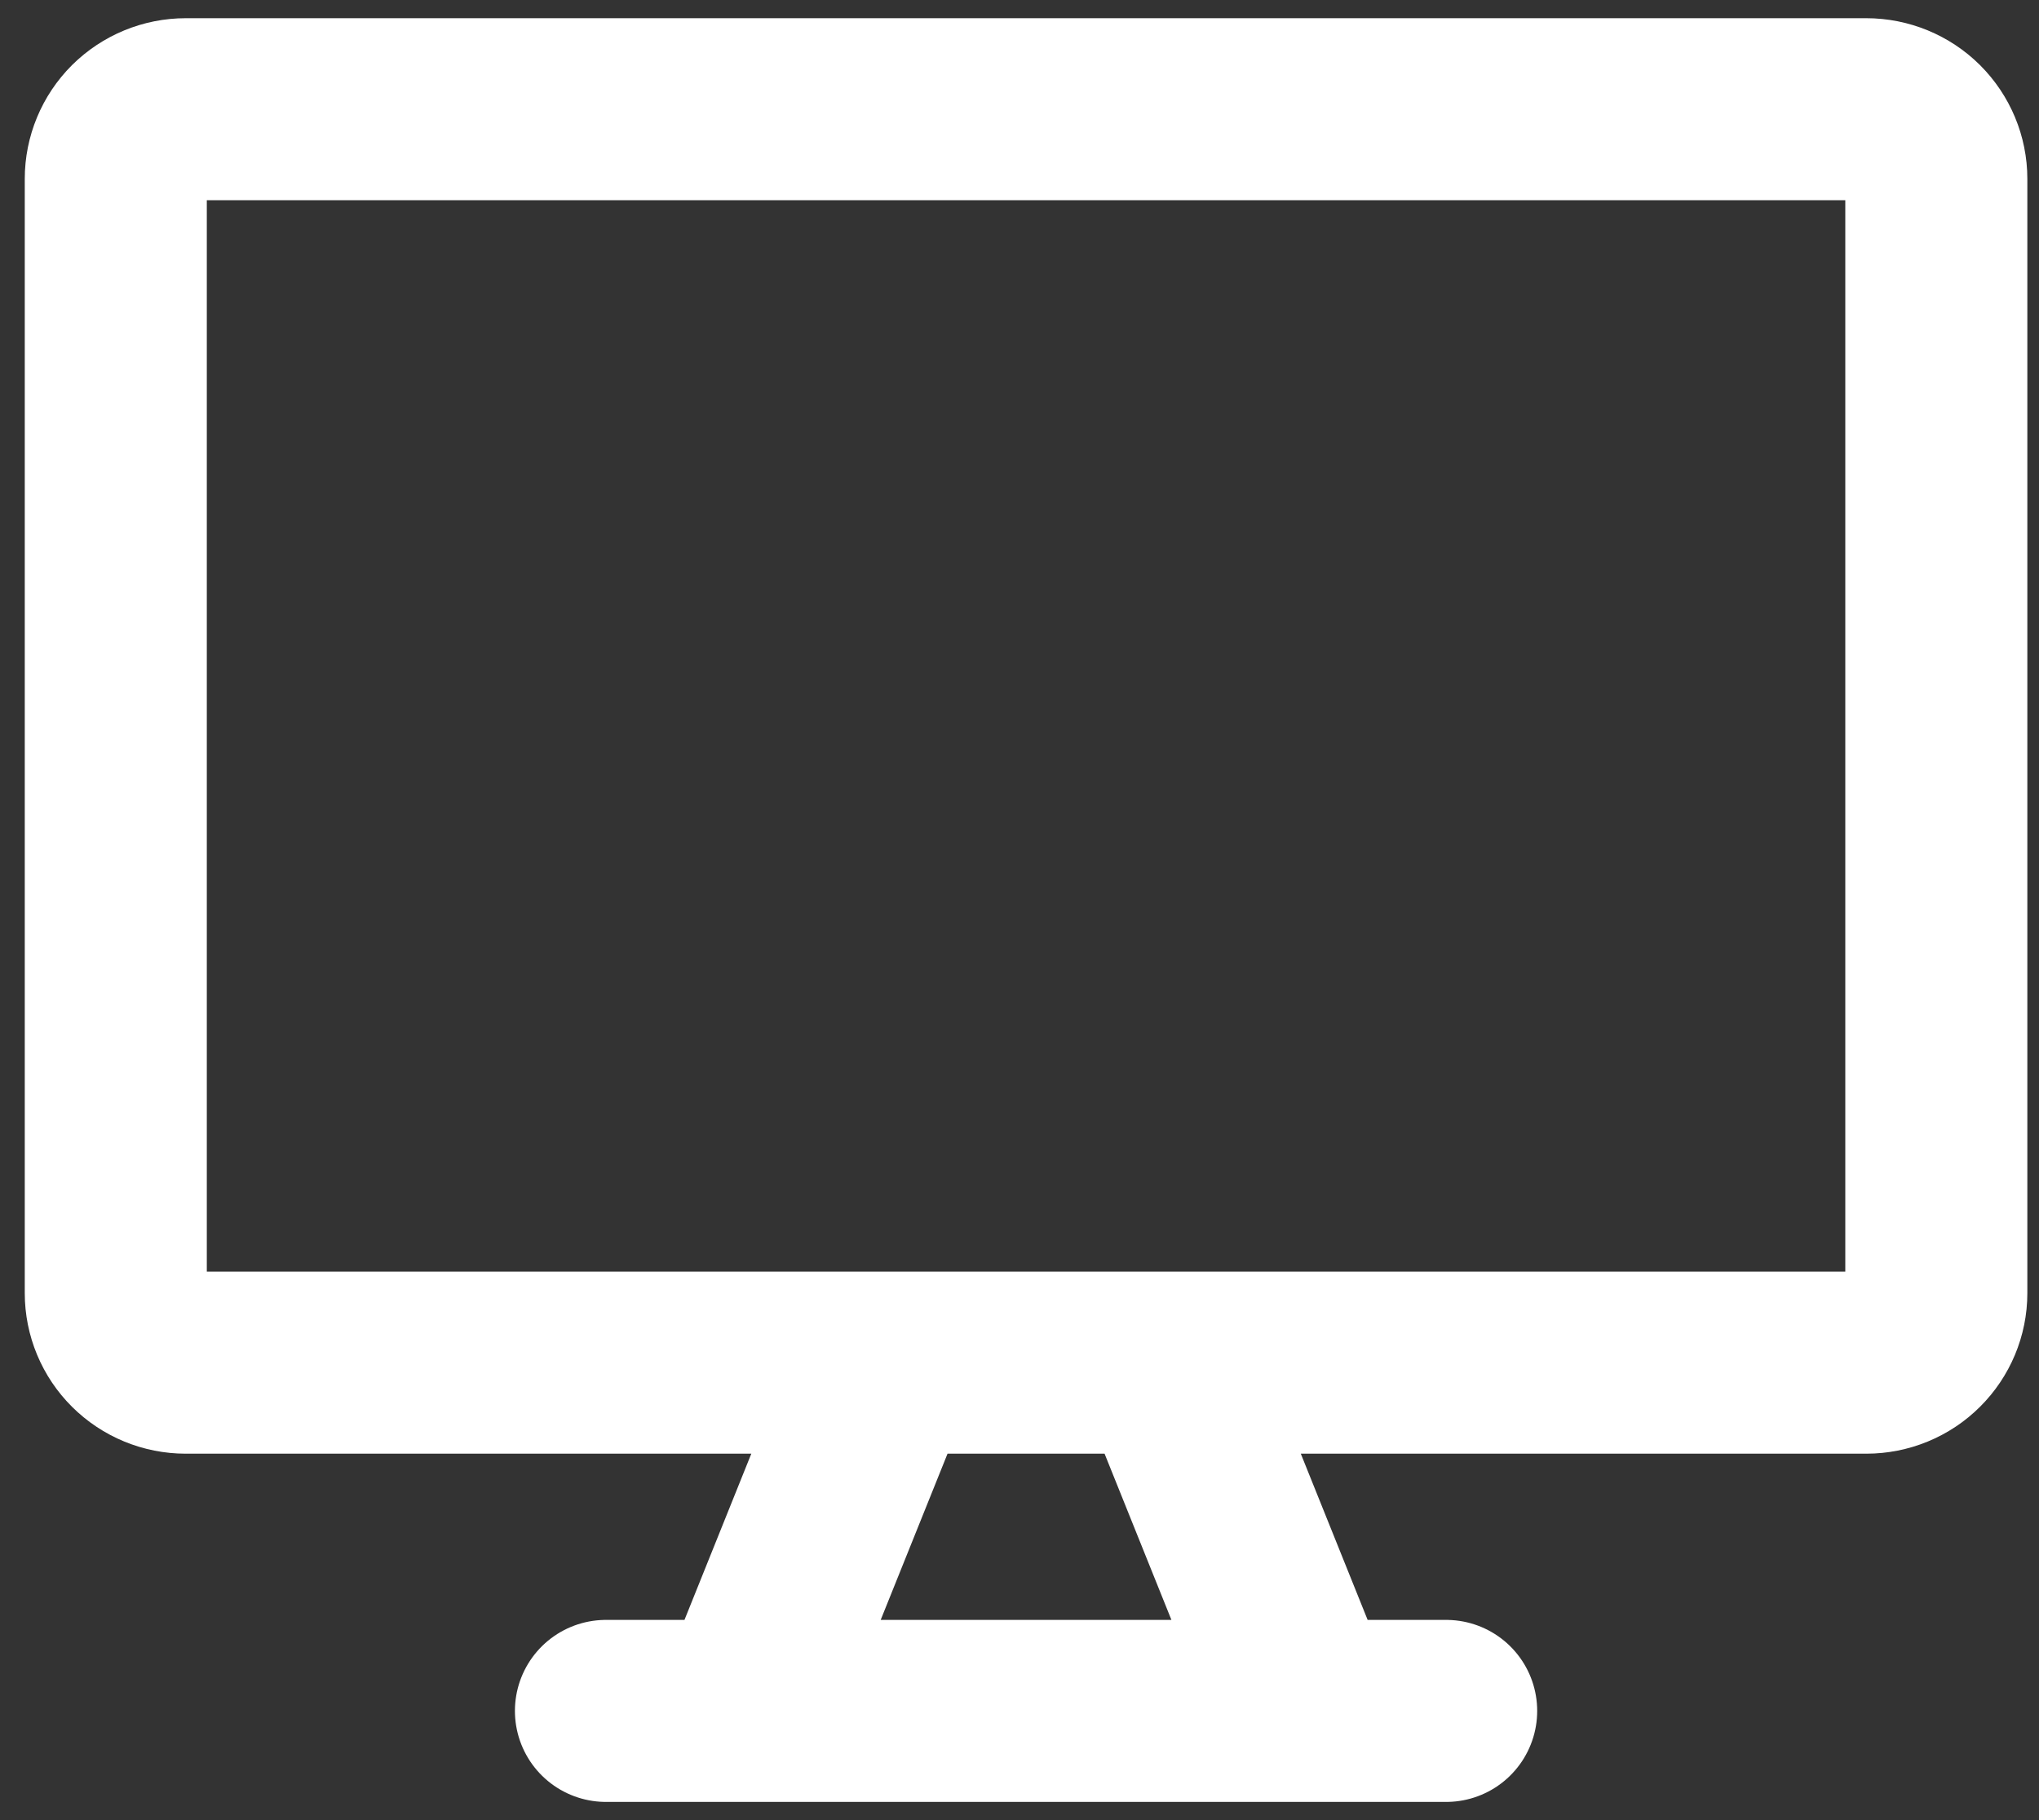 <svg width="28" height="25" viewBox="0 0 28 25" fill="none" xmlns="http://www.w3.org/2000/svg">
<rect x="0" y="0" width="28" height="25" fill="#333333" stroke="none"/>
<path d="M12.167 18.717L10.244 23.5M16.013 18.717L17.936 23.5M8.321 23.5H19.859M25.628 1.5H2.551C2.296 1.5 2.052 1.601 1.871 1.78C1.691 1.96 1.59 2.203 1.59 2.457V17.761C1.59 18.015 1.691 18.258 1.871 18.437C2.052 18.617 2.296 18.717 2.551 18.717H25.628C25.883 18.717 26.128 18.617 26.308 18.437C26.488 18.258 26.59 18.015 26.59 17.761V2.457C26.59 2.203 26.488 1.96 26.308 1.78C26.128 1.601 25.883 1.5 25.628 1.5Z" stroke="white" stroke-width="2.5" stroke-linecap="round" stroke-linejoin="round"/>
</svg>
